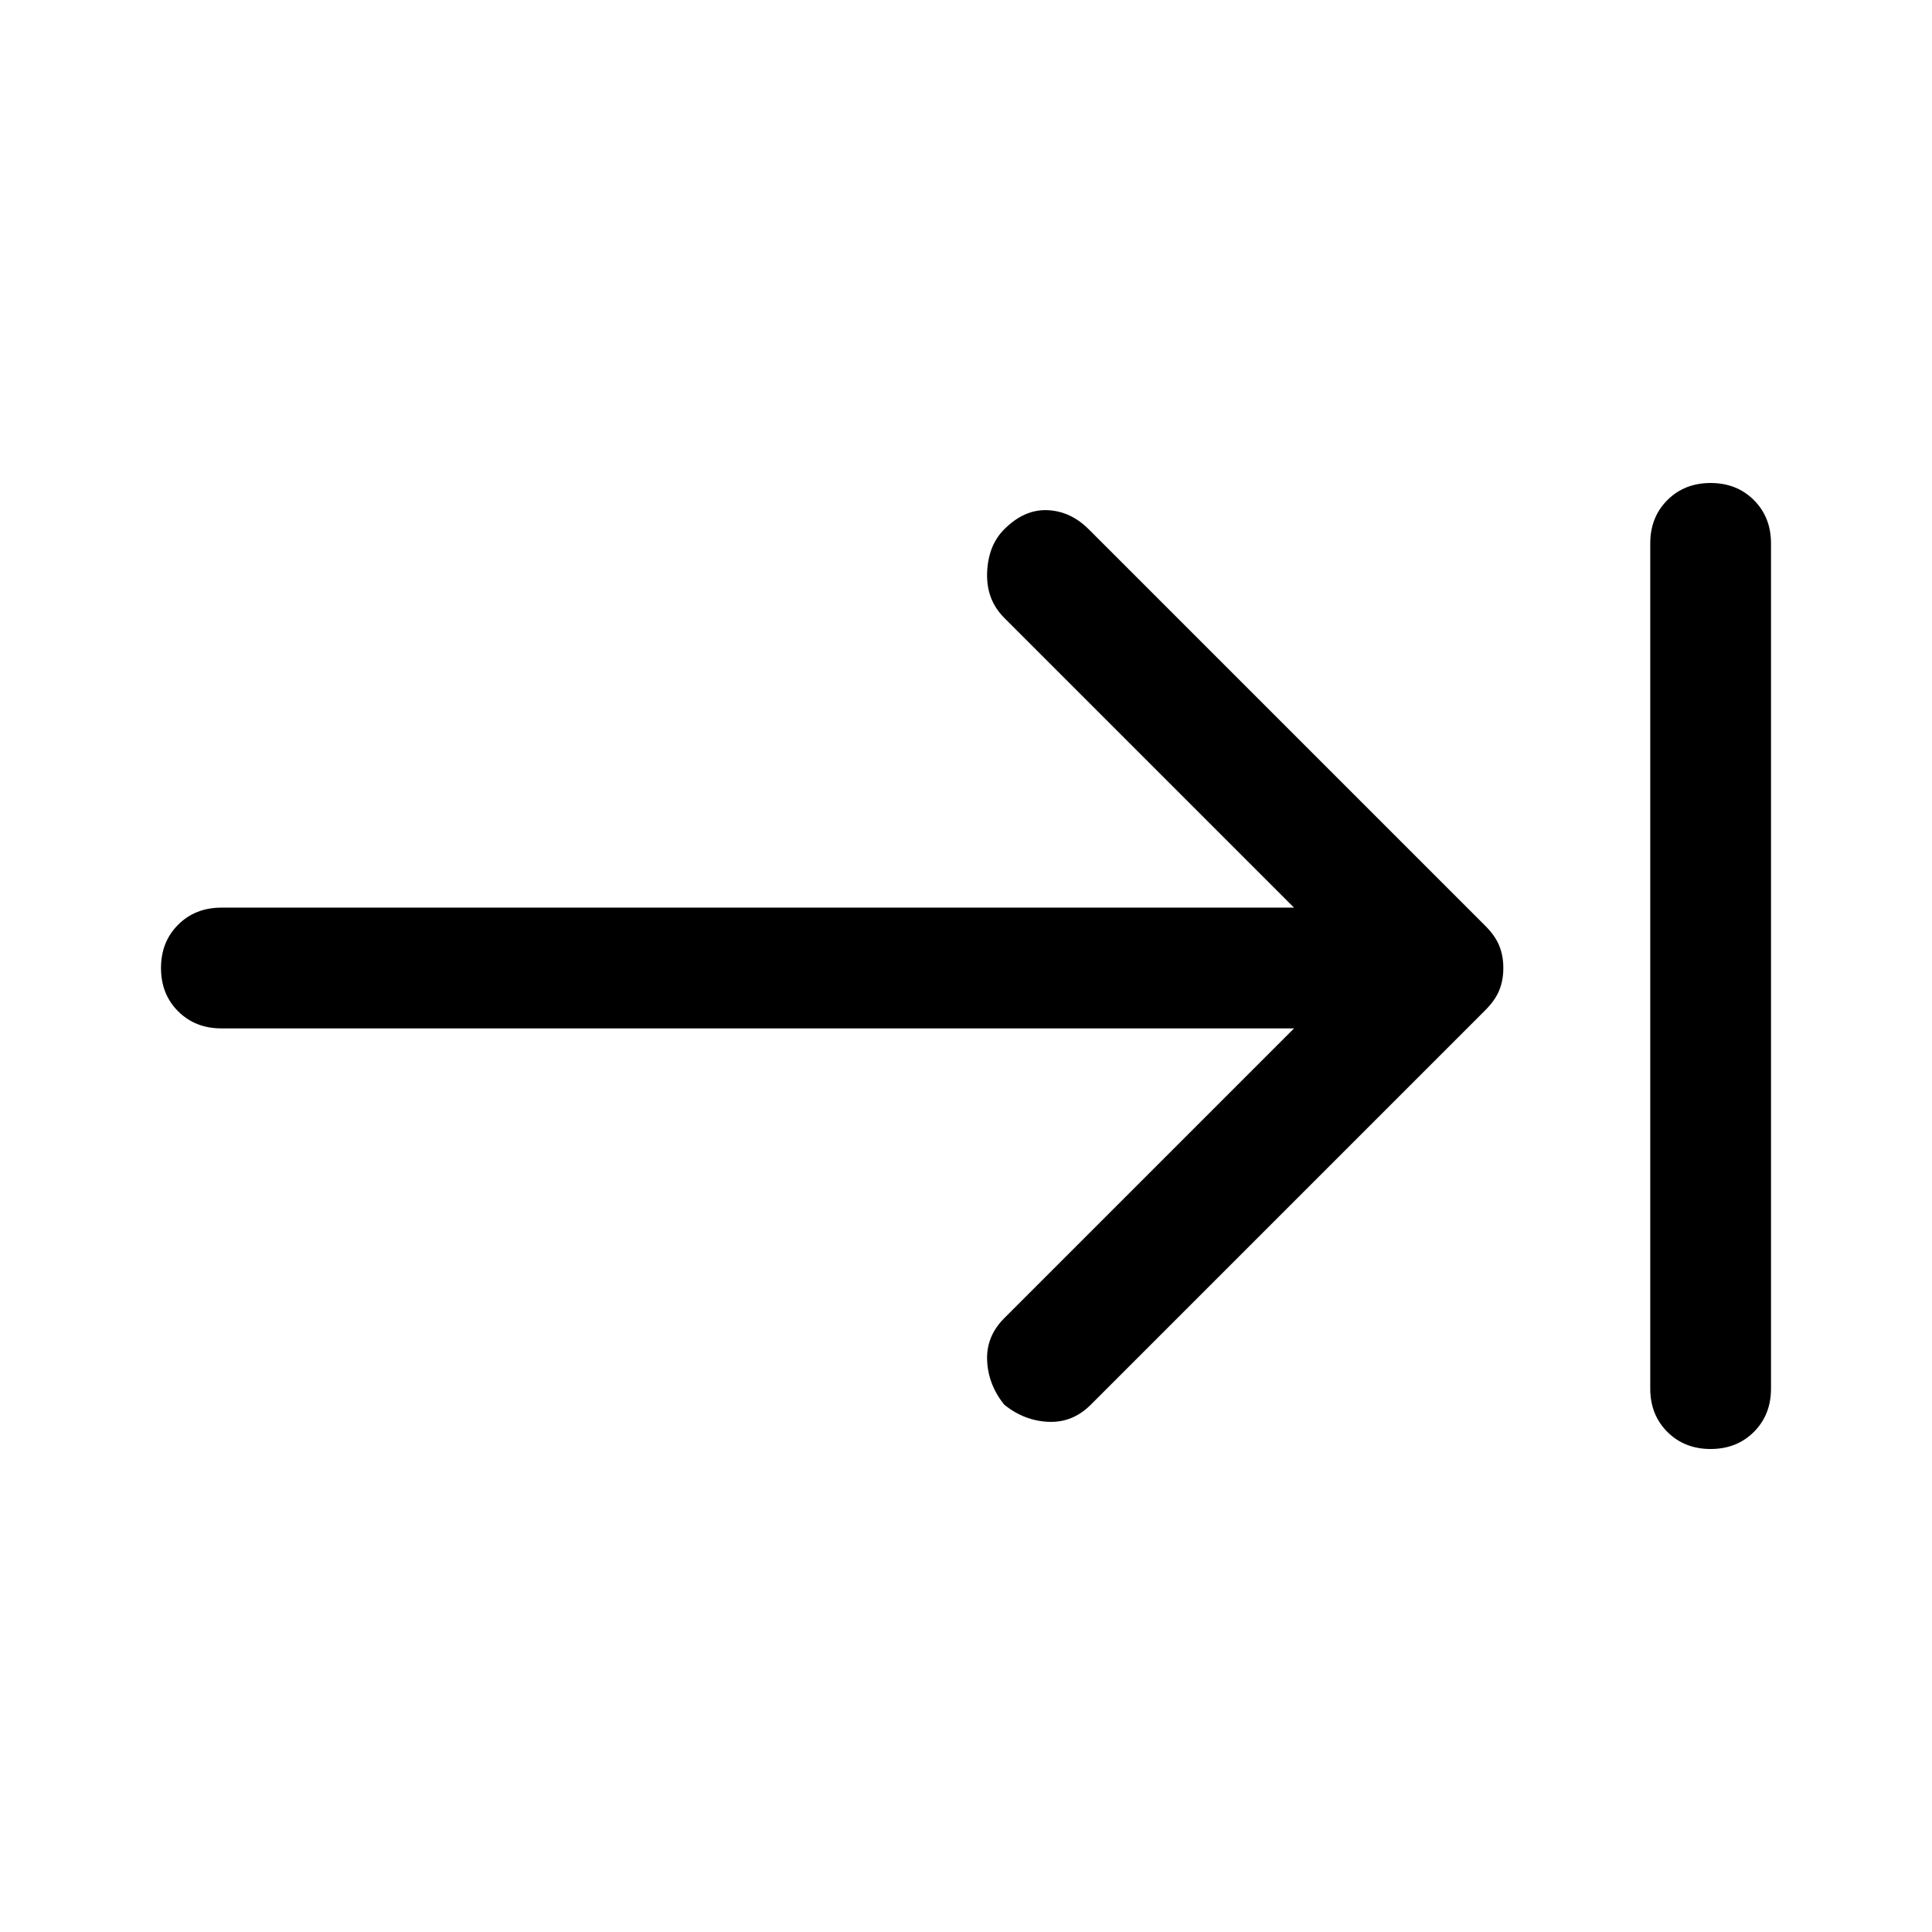 <svg xmlns="http://www.w3.org/2000/svg" height="48" width="48"><path d="M24.95 34.9q-.4-.5-.425-1.1-.025-.6.425-1.05l7.2-7.2H5.5q-.65 0-1.075-.425Q4 24.7 4 24.05q0-.65.425-1.075.425-.425 1.075-.425h26.65l-7.2-7.2q-.45-.45-.425-1.125.025-.675.425-1.075.5-.5 1.075-.475.575.025 1.025.475L36.9 23q.25.25.35.5.1.25.1.55 0 .3-.1.55-.1.25-.35.5l-9.8 9.8q-.45.45-1.05.425-.6-.025-1.1-.425ZM42.5 36q-.65 0-1.075-.425Q41 35.15 41 34.5v-21q0-.65.425-1.075Q41.85 12 42.5 12q.65 0 1.075.425Q44 12.85 44 13.5v21q0 .65-.425 1.075Q43.15 36 42.5 36Z"/></svg>